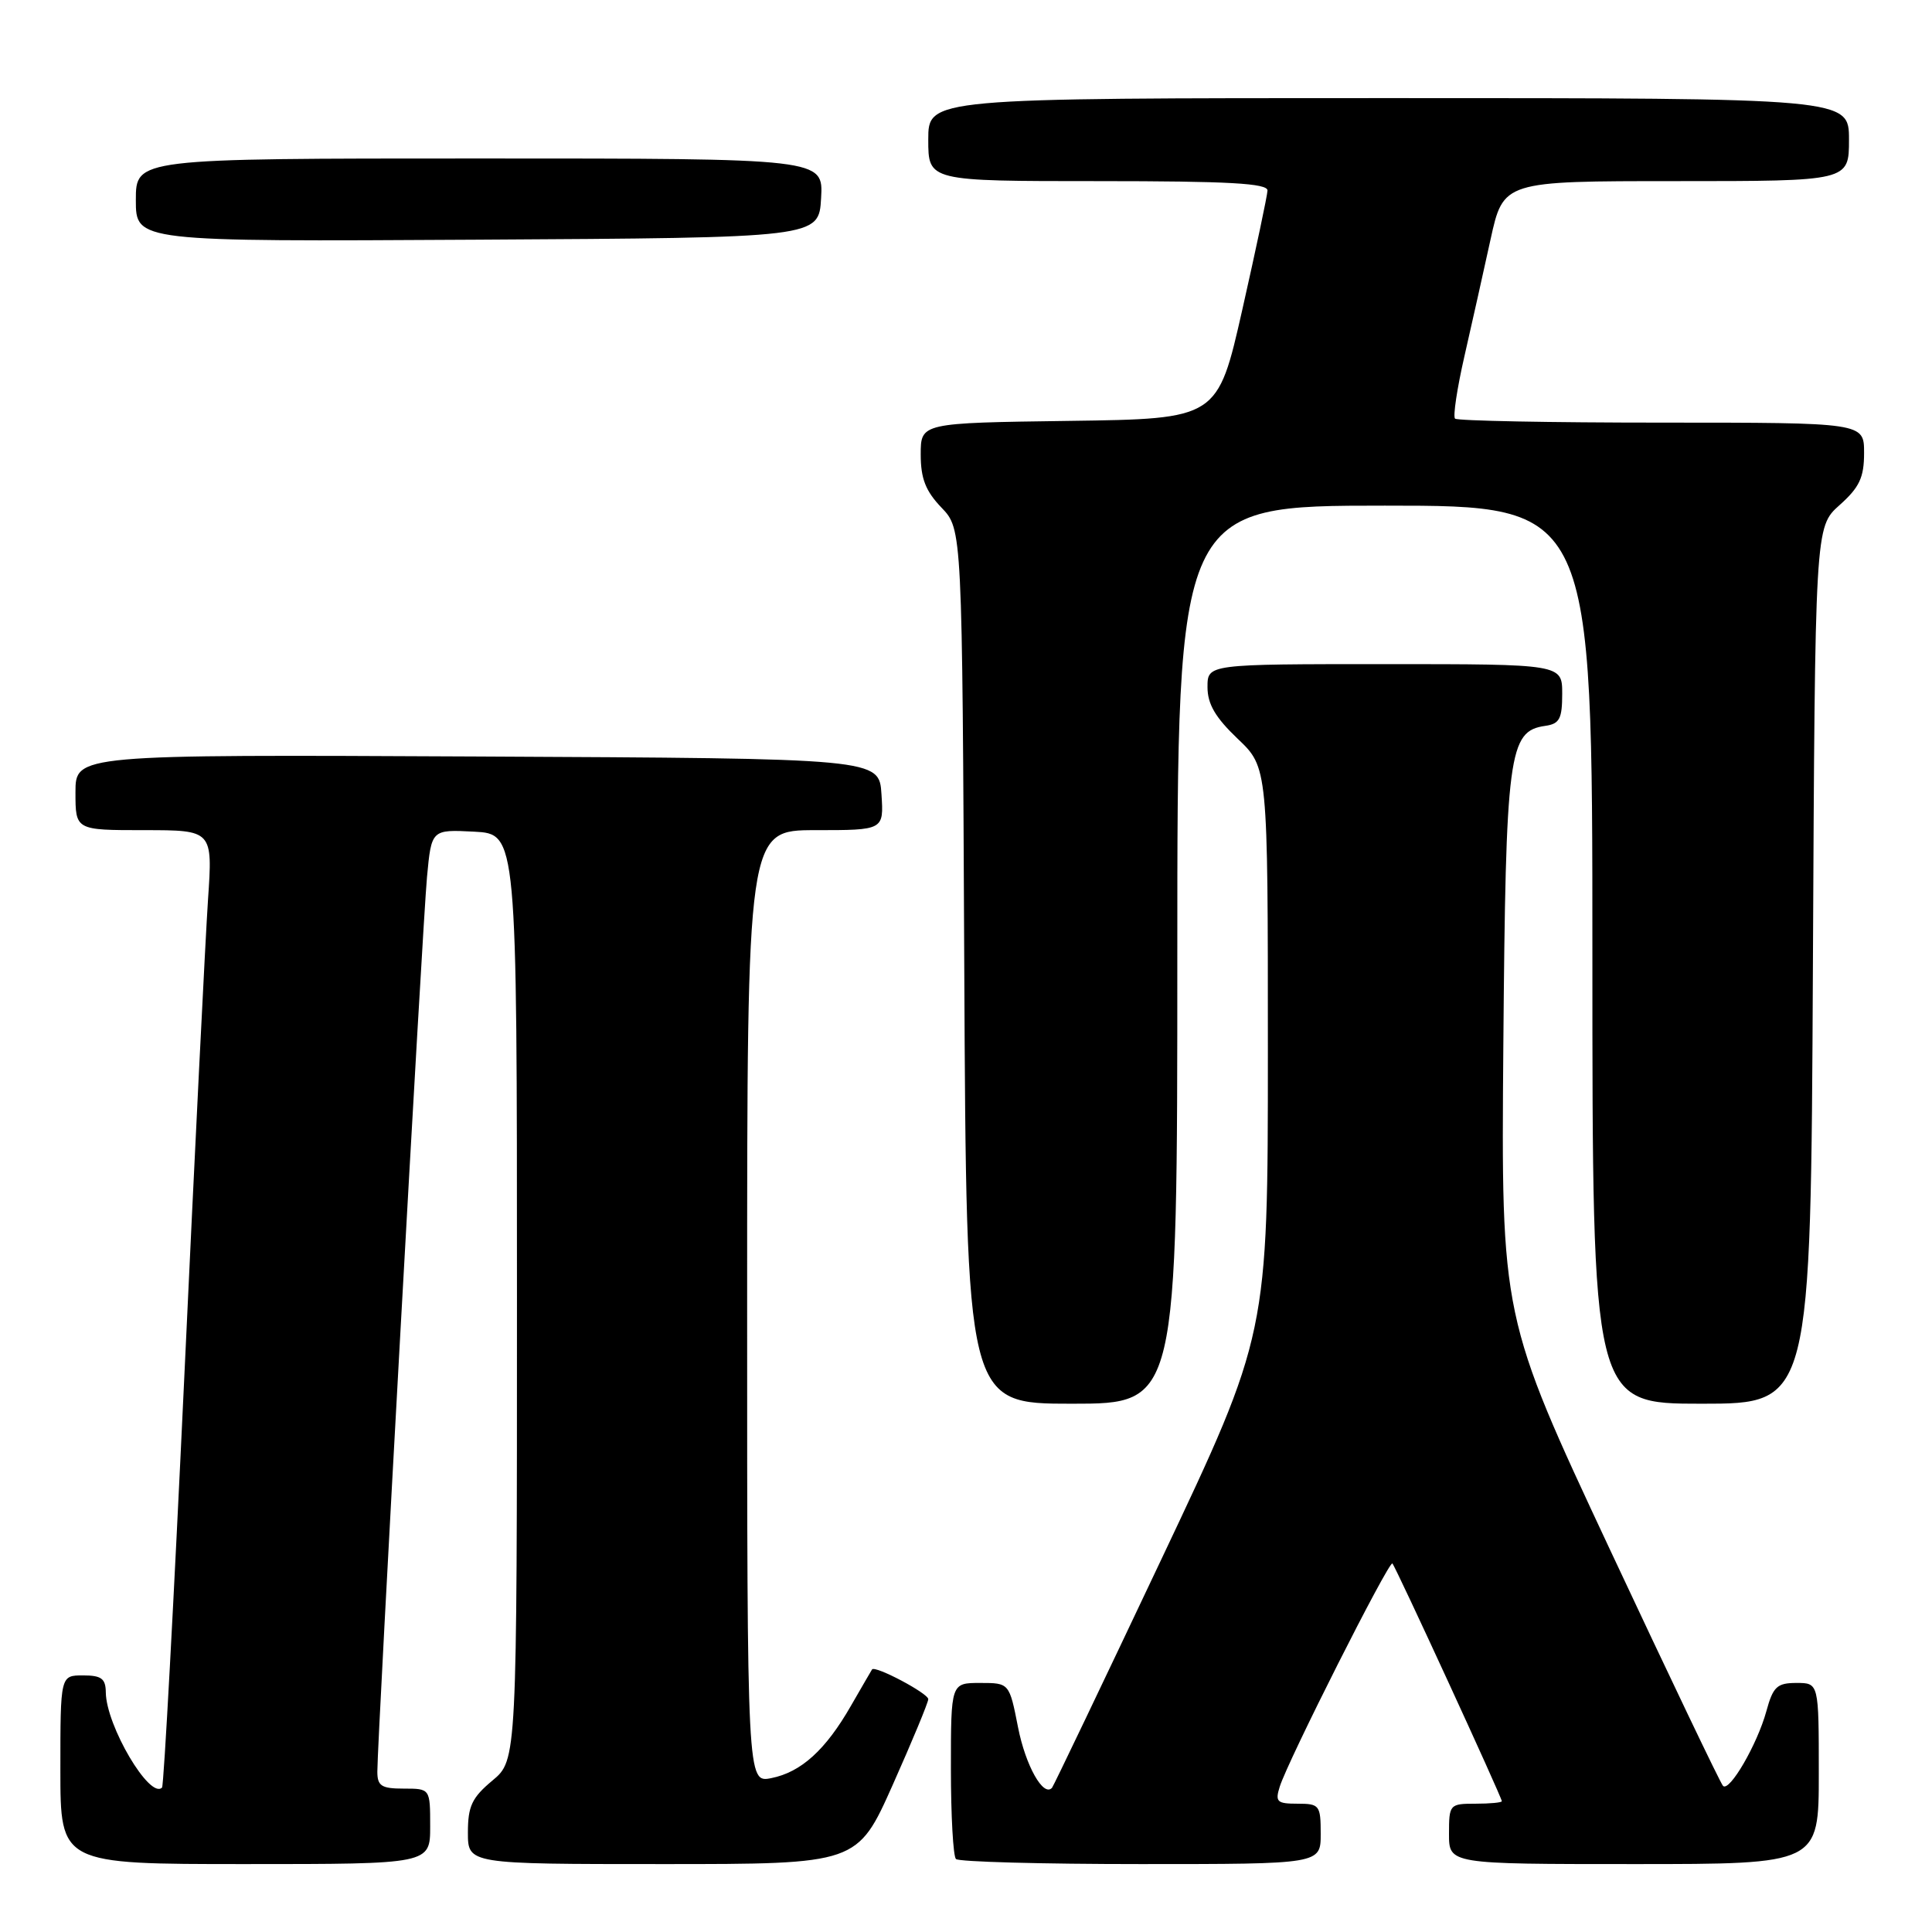 <?xml version="1.0" encoding="UTF-8" standalone="no"?>
<!DOCTYPE svg PUBLIC "-//W3C//DTD SVG 1.1//EN" "http://www.w3.org/Graphics/SVG/1.1/DTD/svg11.dtd" >
<svg xmlns="http://www.w3.org/2000/svg" xmlns:xlink="http://www.w3.org/1999/xlink" version="1.1" viewBox="0 0 256 256">
 <g >
 <path fill="currentColor"
d=" M 57.00 242.00 C 57.00 237.00 57.00 237.00 53.50 237.00 C 50.54 237.00 50.00 236.65 50.00 234.75 C 50.00 230.53 55.99 122.52 56.58 116.20 C 57.17 109.91 57.17 109.91 62.83 110.20 C 68.50 110.50 68.50 110.50 68.50 171.86 C 68.50 233.22 68.50 233.22 65.25 235.93 C 62.53 238.20 62.00 239.33 62.00 242.82 C 62.00 247.00 62.00 247.00 87.81 247.00 C 113.61 247.00 113.61 247.00 118.31 236.46 C 120.89 230.67 123.00 225.58 123.00 225.15 C 123.00 224.38 115.94 220.64 115.55 221.21 C 115.45 221.37 114.19 223.53 112.77 226.00 C 109.41 231.87 106.16 234.82 102.20 235.61 C 99.00 236.25 99.00 236.25 99.00 173.12 C 99.00 110.00 99.00 110.00 108.05 110.00 C 117.11 110.00 117.11 110.00 116.80 105.25 C 116.50 100.50 116.50 100.50 63.25 100.24 C 10.00 99.98 10.00 99.98 10.00 104.99 C 10.00 110.00 10.00 110.00 19.09 110.00 C 28.19 110.00 28.19 110.00 27.56 119.25 C 27.22 124.34 25.80 152.79 24.42 182.47 C 23.03 212.15 21.71 236.63 21.47 236.86 C 19.86 238.48 14.07 228.67 14.02 224.25 C 14.00 222.42 13.44 222.00 11.00 222.00 C 8.00 222.00 8.00 222.00 8.00 234.50 C 8.00 247.00 8.00 247.00 32.50 247.00 C 57.00 247.00 57.00 247.00 57.00 242.00 Z  M 175.00 243.00 C 175.00 239.20 174.84 239.00 171.93 239.00 C 169.21 239.00 168.94 238.75 169.57 236.75 C 170.63 233.34 184.06 206.73 184.50 207.17 C 184.94 207.60 199.00 238.16 199.00 238.67 C 199.00 238.85 197.43 239.00 195.50 239.00 C 192.08 239.00 192.00 239.10 192.00 243.00 C 192.00 247.00 192.00 247.00 216.50 247.00 C 241.00 247.00 241.00 247.00 241.00 235.00 C 241.00 223.00 241.00 223.00 238.04 223.00 C 235.47 223.00 234.94 223.49 234.05 226.75 C 232.85 231.13 229.16 237.49 228.31 236.64 C 227.98 236.32 221.24 222.21 213.31 205.29 C 198.91 174.53 198.91 174.53 199.20 138.52 C 199.52 99.68 199.89 96.87 204.76 96.18 C 206.65 95.91 207.00 95.24 207.00 91.93 C 207.00 88.00 207.00 88.00 183.50 88.00 C 160.00 88.00 160.00 88.00 160.00 91.04 C 160.00 93.29 161.04 95.07 164.00 97.89 C 168.00 101.69 168.00 101.69 168.00 139.25 C 168.00 176.80 168.00 176.80 153.87 206.65 C 146.10 223.07 139.59 236.68 139.40 236.89 C 138.26 238.17 135.90 233.97 134.90 228.90 C 133.74 223.00 133.74 223.00 129.87 223.00 C 126.00 223.00 126.00 223.00 126.00 234.33 C 126.00 240.57 126.30 245.97 126.67 246.33 C 127.03 246.70 138.06 247.00 151.17 247.00 C 175.00 247.00 175.00 247.00 175.00 243.00 Z  M 156.00 126.50 C 156.00 67.00 156.00 67.00 183.50 67.00 C 211.00 67.00 211.00 67.00 211.00 126.50 C 211.00 186.00 211.00 186.00 225.47 186.00 C 239.94 186.00 239.94 186.00 240.22 127.92 C 240.50 69.83 240.50 69.83 243.75 66.93 C 246.39 64.57 247.00 63.28 247.00 60.01 C 247.00 56.00 247.00 56.00 220.17 56.00 C 205.41 56.00 193.09 55.76 192.80 55.47 C 192.51 55.18 193.07 51.46 194.04 47.22 C 195.01 42.97 196.57 36.01 197.50 31.75 C 199.20 24.00 199.20 24.00 222.10 24.00 C 245.00 24.00 245.00 24.00 245.00 18.50 C 245.00 13.00 245.00 13.00 184.00 13.00 C 123.00 13.00 123.00 13.00 123.00 18.50 C 123.00 24.00 123.00 24.00 145.50 24.00 C 162.86 24.00 167.99 24.29 167.95 25.25 C 167.92 25.94 166.42 33.02 164.62 41.00 C 161.34 55.50 161.34 55.50 141.67 55.77 C 122.00 56.04 122.00 56.04 122.00 60.22 C 122.00 63.41 122.65 65.07 124.75 67.26 C 127.50 70.13 127.50 70.13 127.77 128.07 C 128.05 186.00 128.05 186.00 142.02 186.00 C 156.00 186.00 156.00 186.00 156.00 126.50 Z  M 108.80 26.25 C 109.10 21.00 109.10 21.00 63.55 21.00 C 18.00 21.00 18.00 21.00 18.00 26.51 C 18.00 32.02 18.00 32.02 63.25 31.76 C 108.50 31.50 108.50 31.50 108.80 26.25 Z "/>
</g>
</svg>